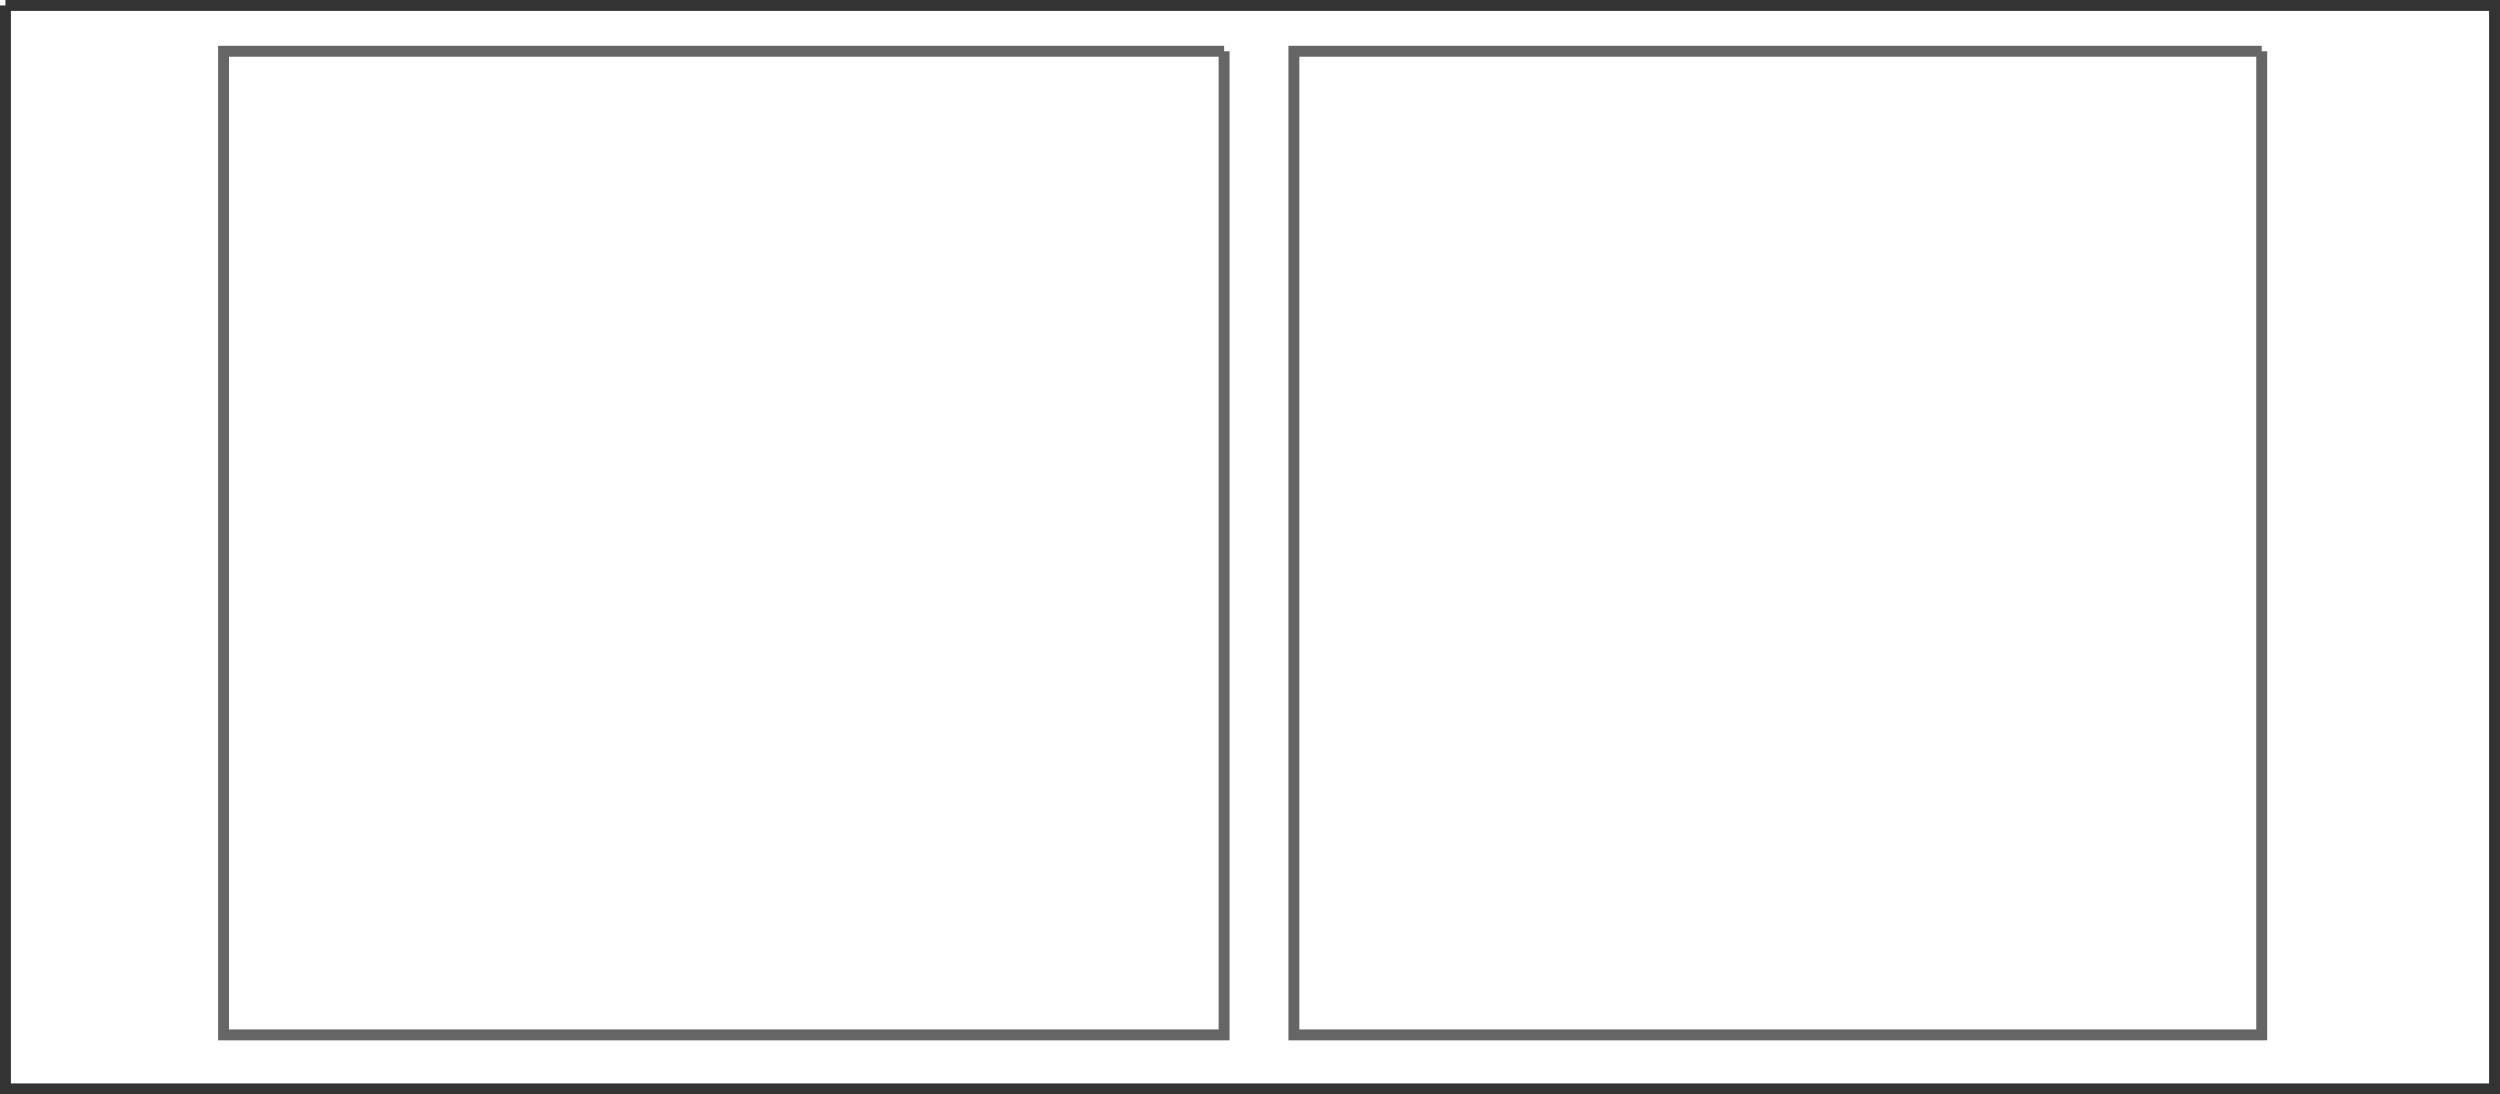 <?xml version="1.0" encoding="UTF-8" standalone="no"?>
<svg xmlns:xlink="http://www.w3.org/1999/xlink" height="100.35px" width="229.25px" xmlns="http://www.w3.org/2000/svg">
  <g transform="matrix(1.0, 0.0, 0.0, 1.0, 114.6, 50.15)">
    <path d="M92.8 -45.45 L4.05 -45.45 4.05 44.75 92.8 44.75 92.8 -45.45 M-114.1 -49.65 L114.15 -49.65 114.15 49.7 -114.1 49.7 -114.1 -49.65 M-2.35 -45.45 L-94.1 -45.45 -94.1 44.75 -2.35 44.75 -2.35 -45.45" fill="#ffffff" fill-opacity="0.0" fill-rule="evenodd" stroke="none"/>
    <path d="M-114.1 -49.65 L-114.1 49.7 114.15 49.7 114.15 -49.65 -114.1 -49.65" fill="none" stroke="#000000" stroke-linecap="butt" stroke-linejoin="miter-clip" stroke-miterlimit="10.0" stroke-opacity="0.8" stroke-width="1.0"/>
    <path d="M92.8 -45.45 L92.8 44.75 4.05 44.75 4.05 -45.45 92.8 -45.45 M-2.35 -45.45 L-2.35 44.75 -94.1 44.75 -94.1 -45.45 -2.35 -45.45" fill="none" stroke="#000000" stroke-linecap="butt" stroke-linejoin="miter-clip" stroke-miterlimit="10.0" stroke-opacity="0.6" stroke-width="1.0"/>
  </g>
</svg>
